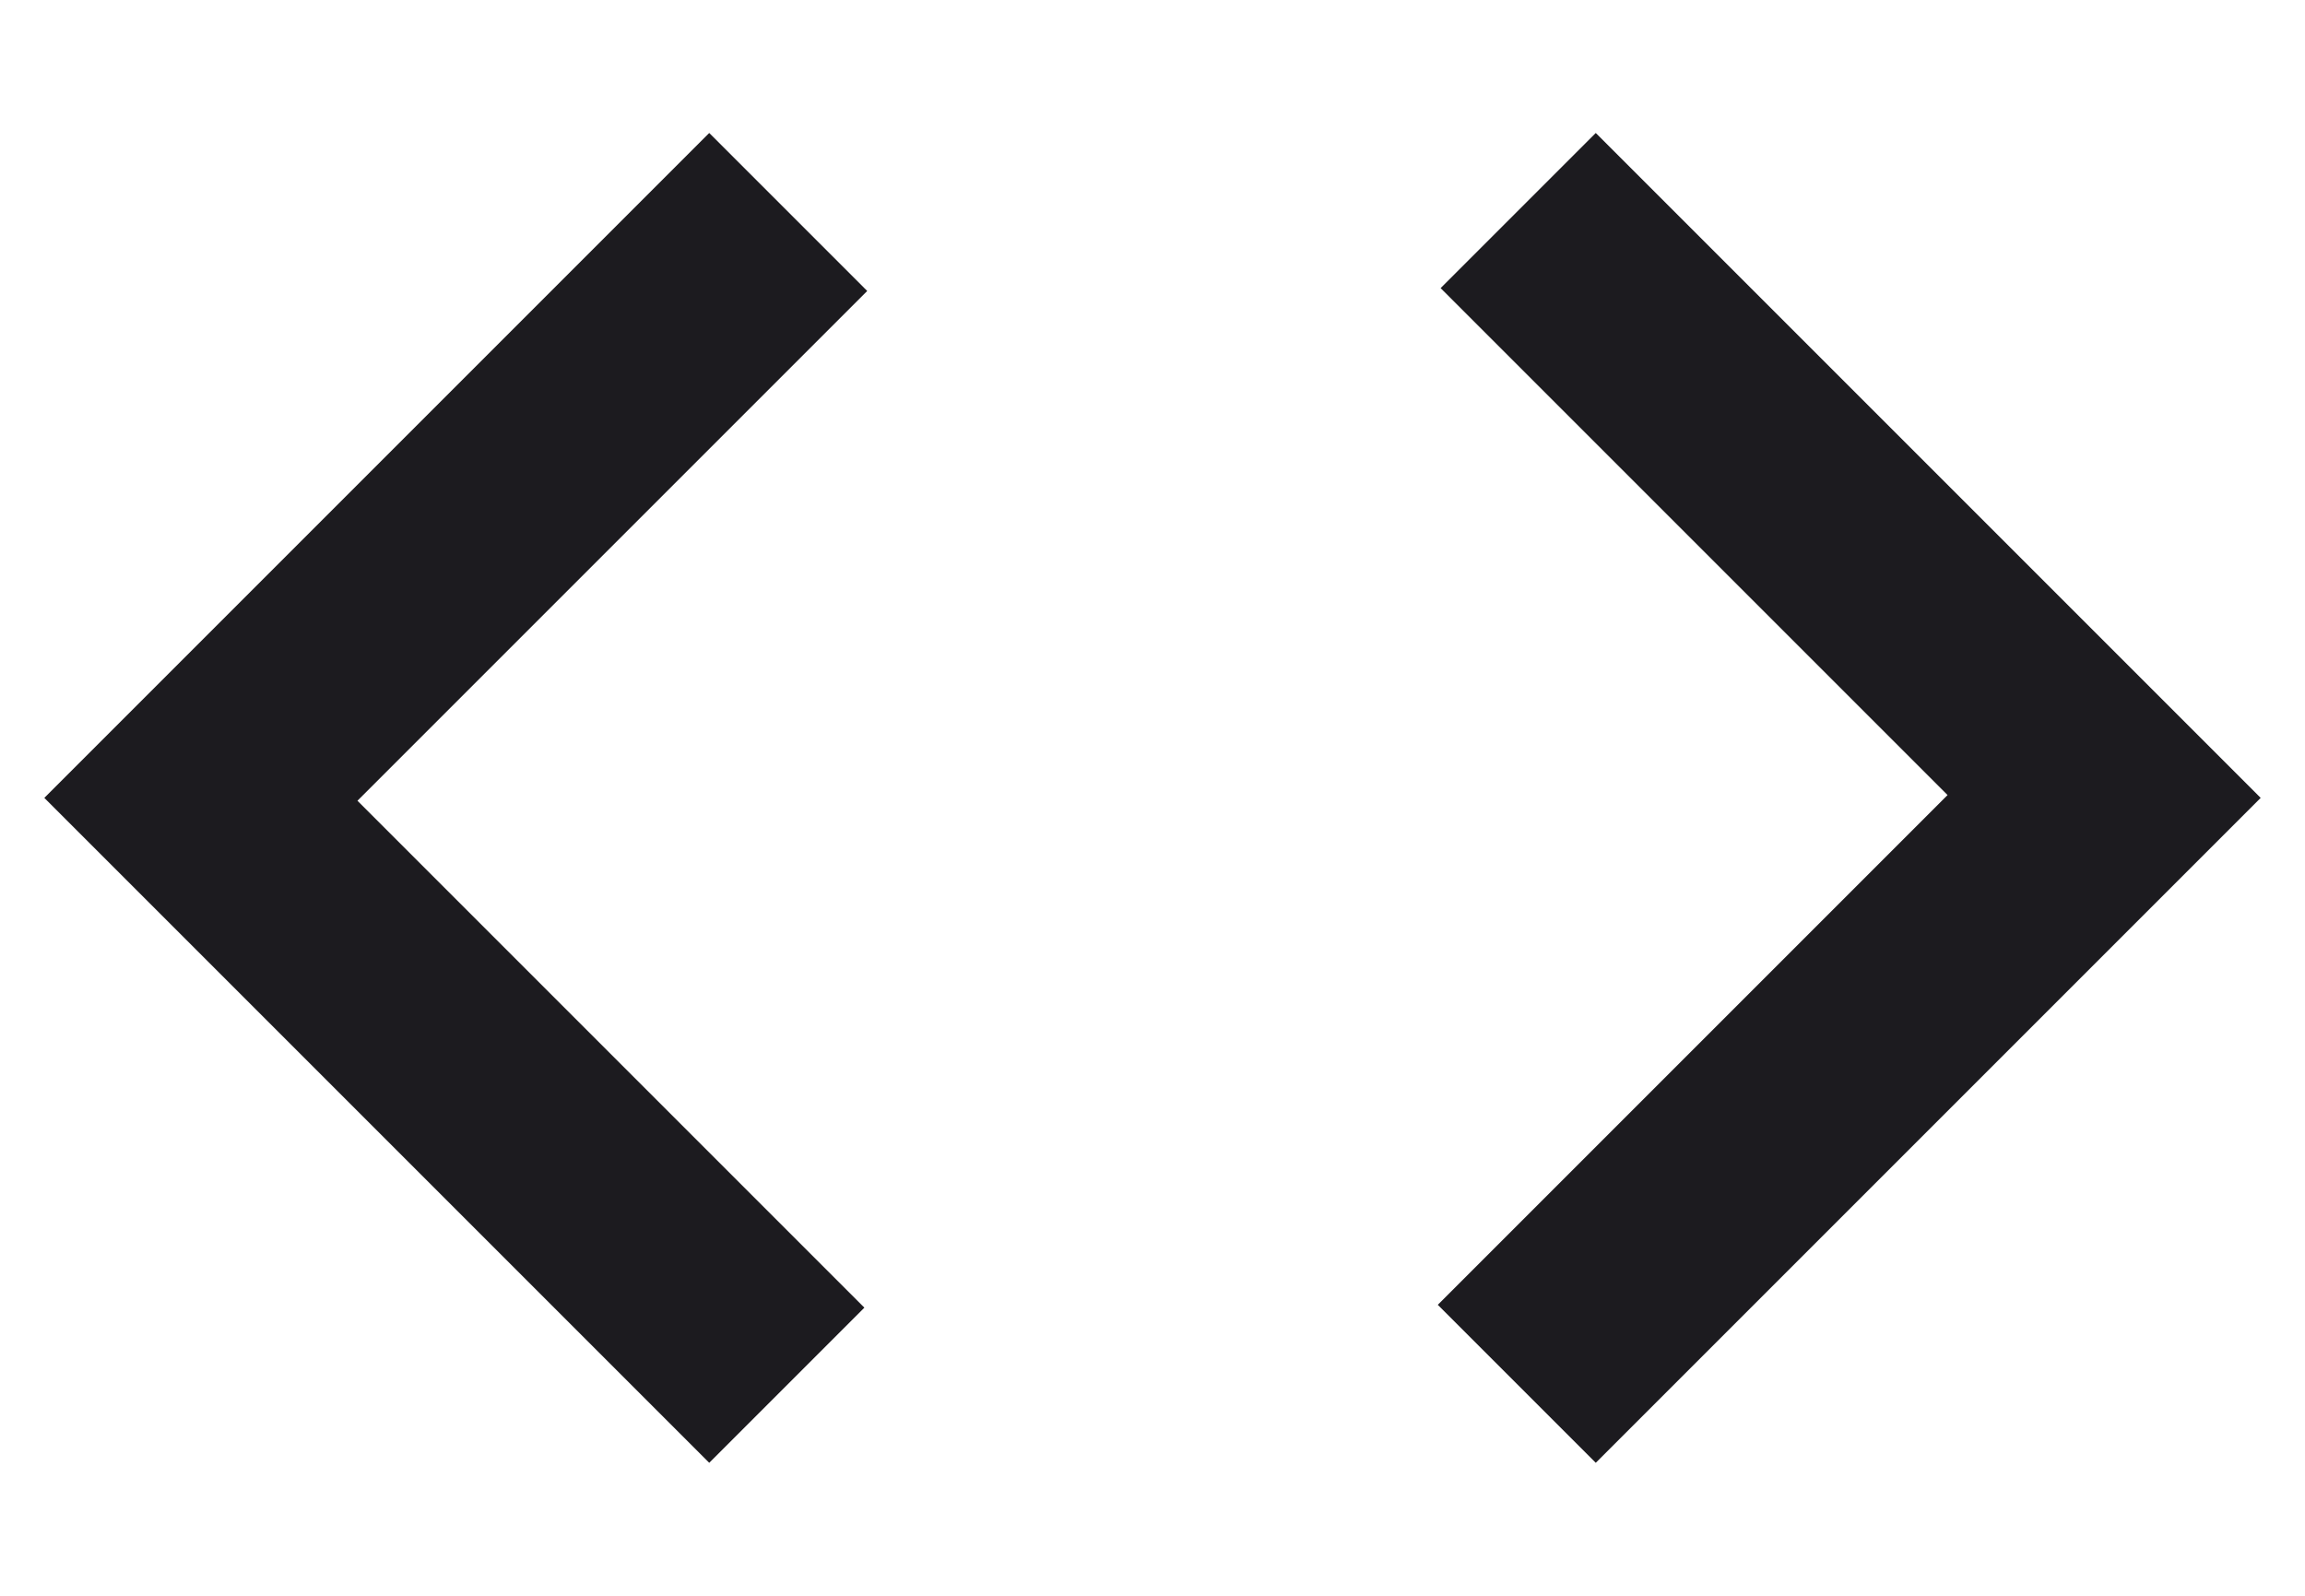 <svg width="13" height="9" viewBox="0 0 13 9" fill="none" xmlns="http://www.w3.org/2000/svg">
<path d="M4 8.25L0.25 4.5L4 0.75L4.891 1.641L2.016 4.516L4.875 7.375L4 8.25ZM9 8.25L8.109 7.359L10.984 4.484L8.125 1.625L9 0.75L12.75 4.5L9 8.25Z" fill="#1C1B1F"/>
</svg>

